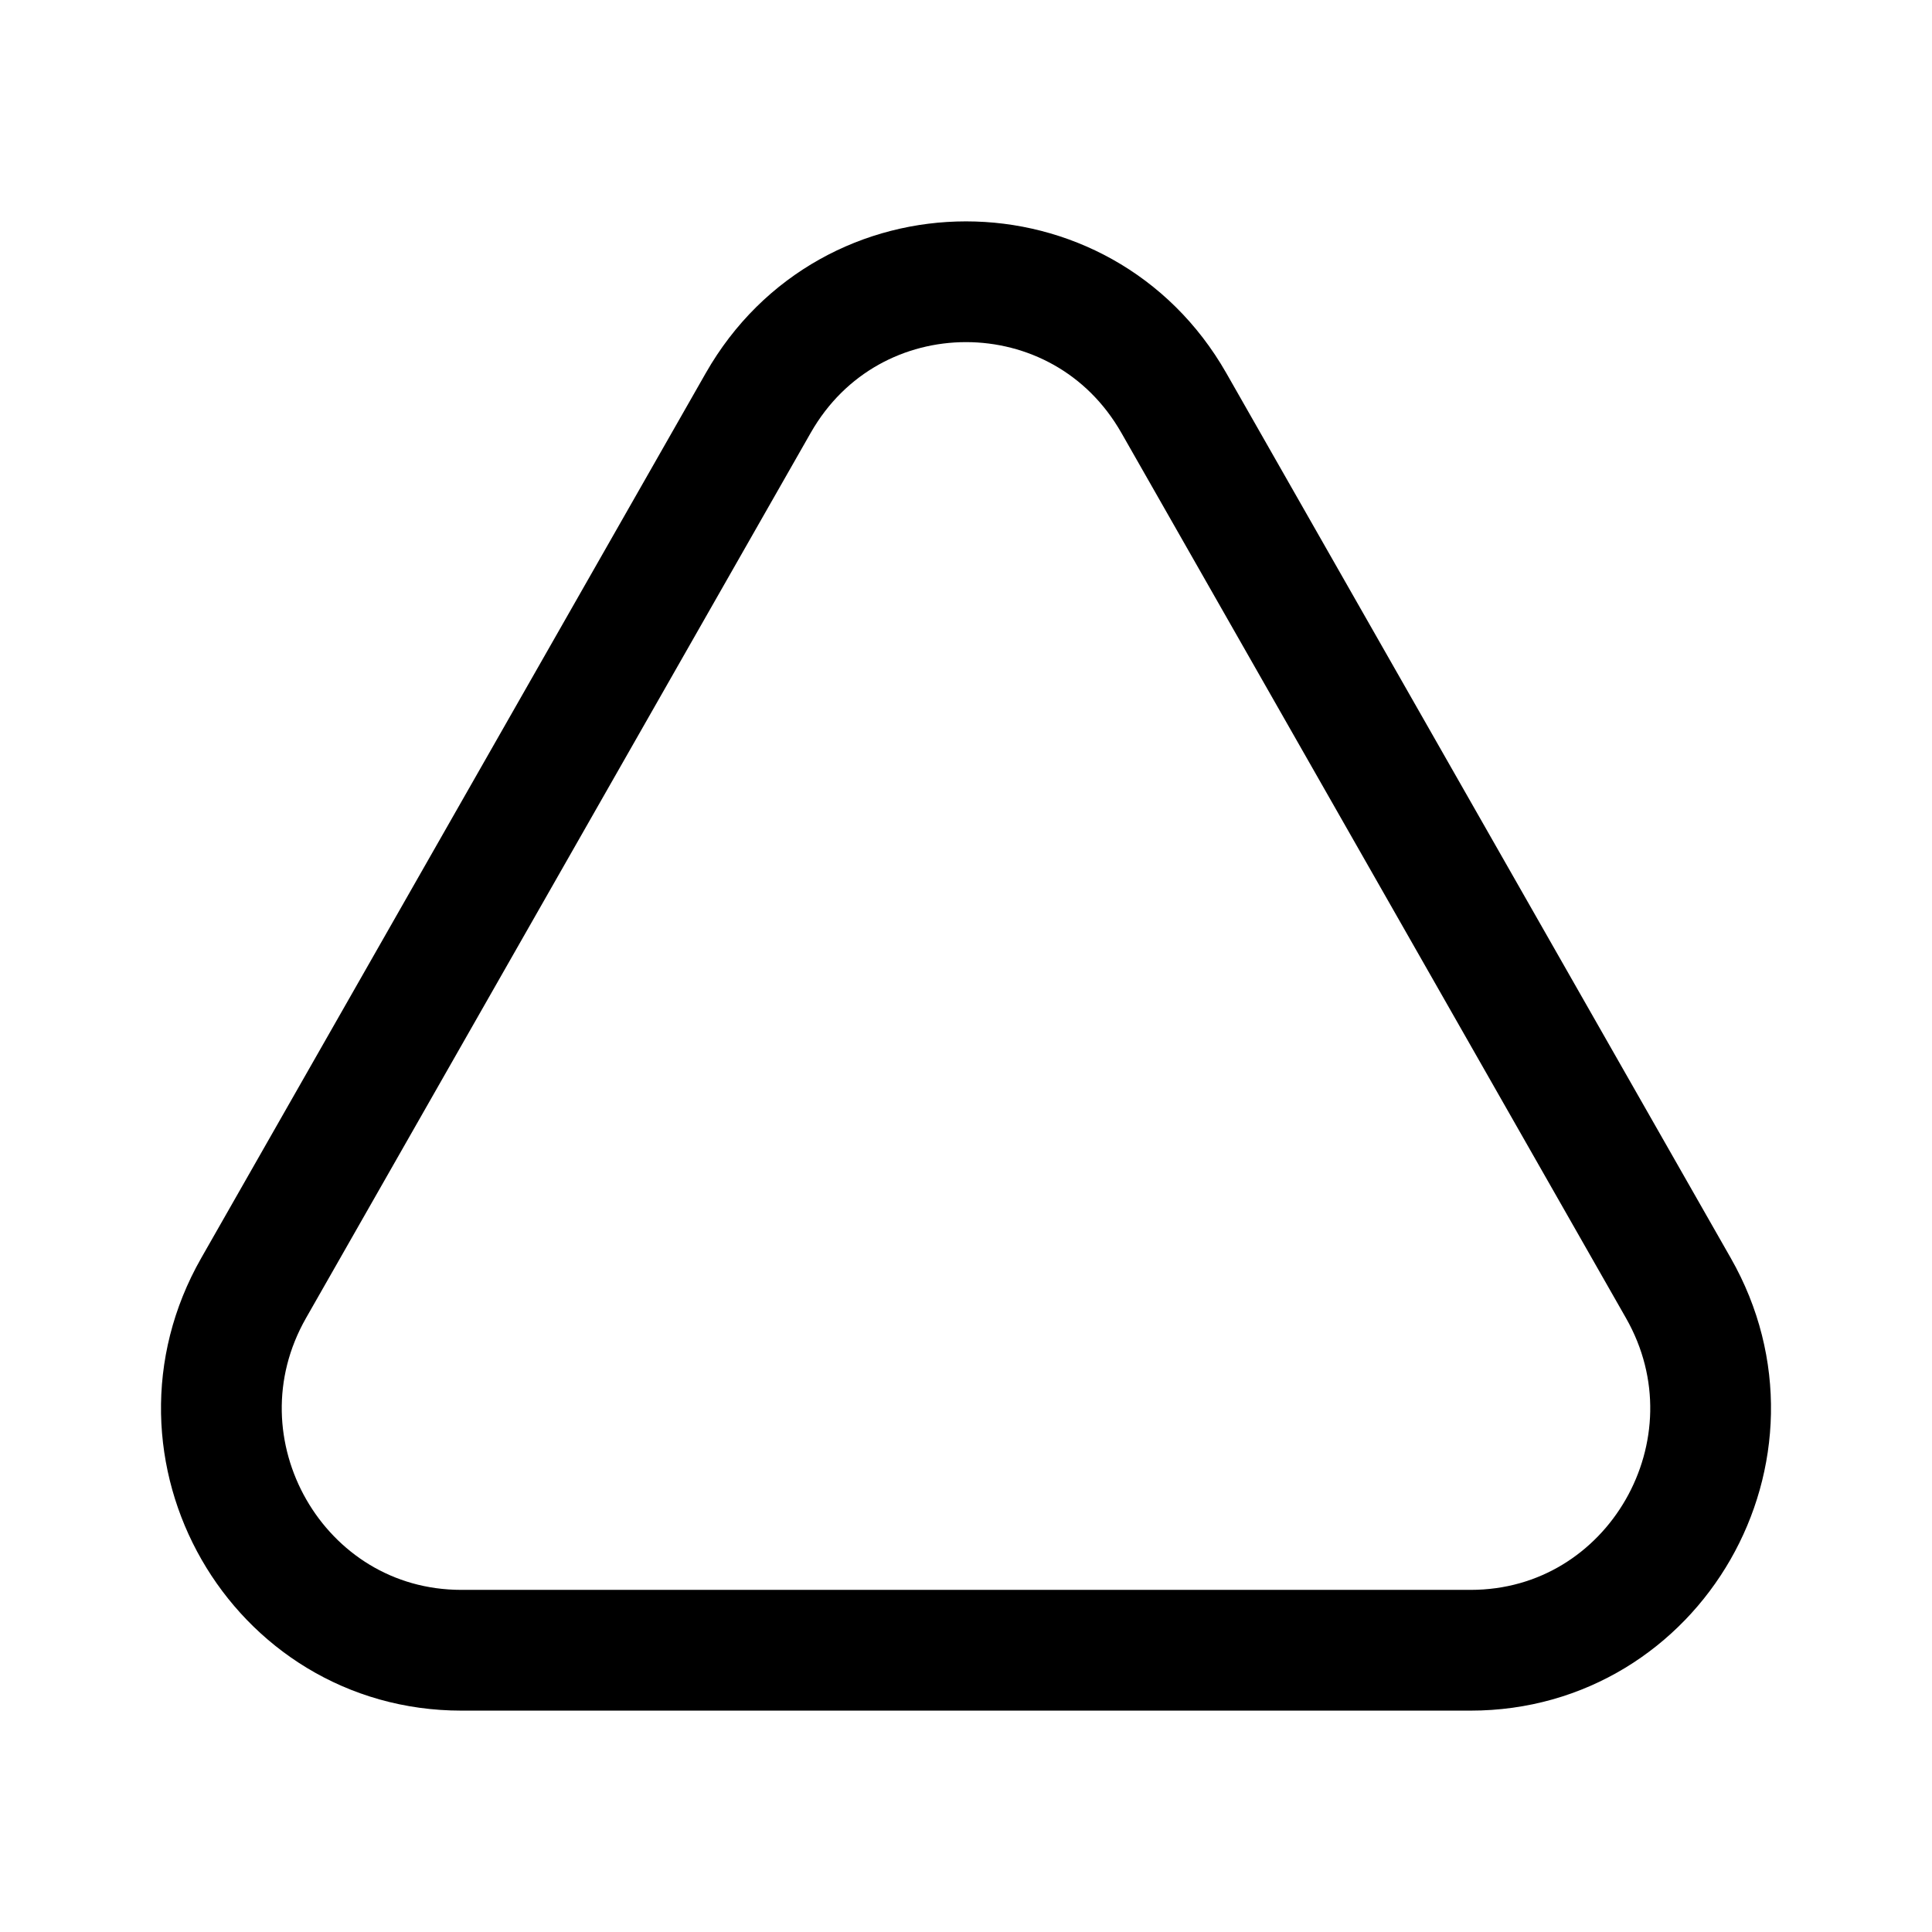 <svg xmlns="http://www.w3.org/2000/svg" width="24" height="24" fill="none" viewBox="0 0 24 24"><path stroke="currentColor" stroke-width="1.5" d="M5.732 20.5c-2.29 0-3.723-2.498-2.581-4.5L9.419 5.006c1.144-2.008 4.018-2.008 5.163 0L20.849 16c1.142 2.002-.291 4.5-2.581 4.5z"/></svg>
